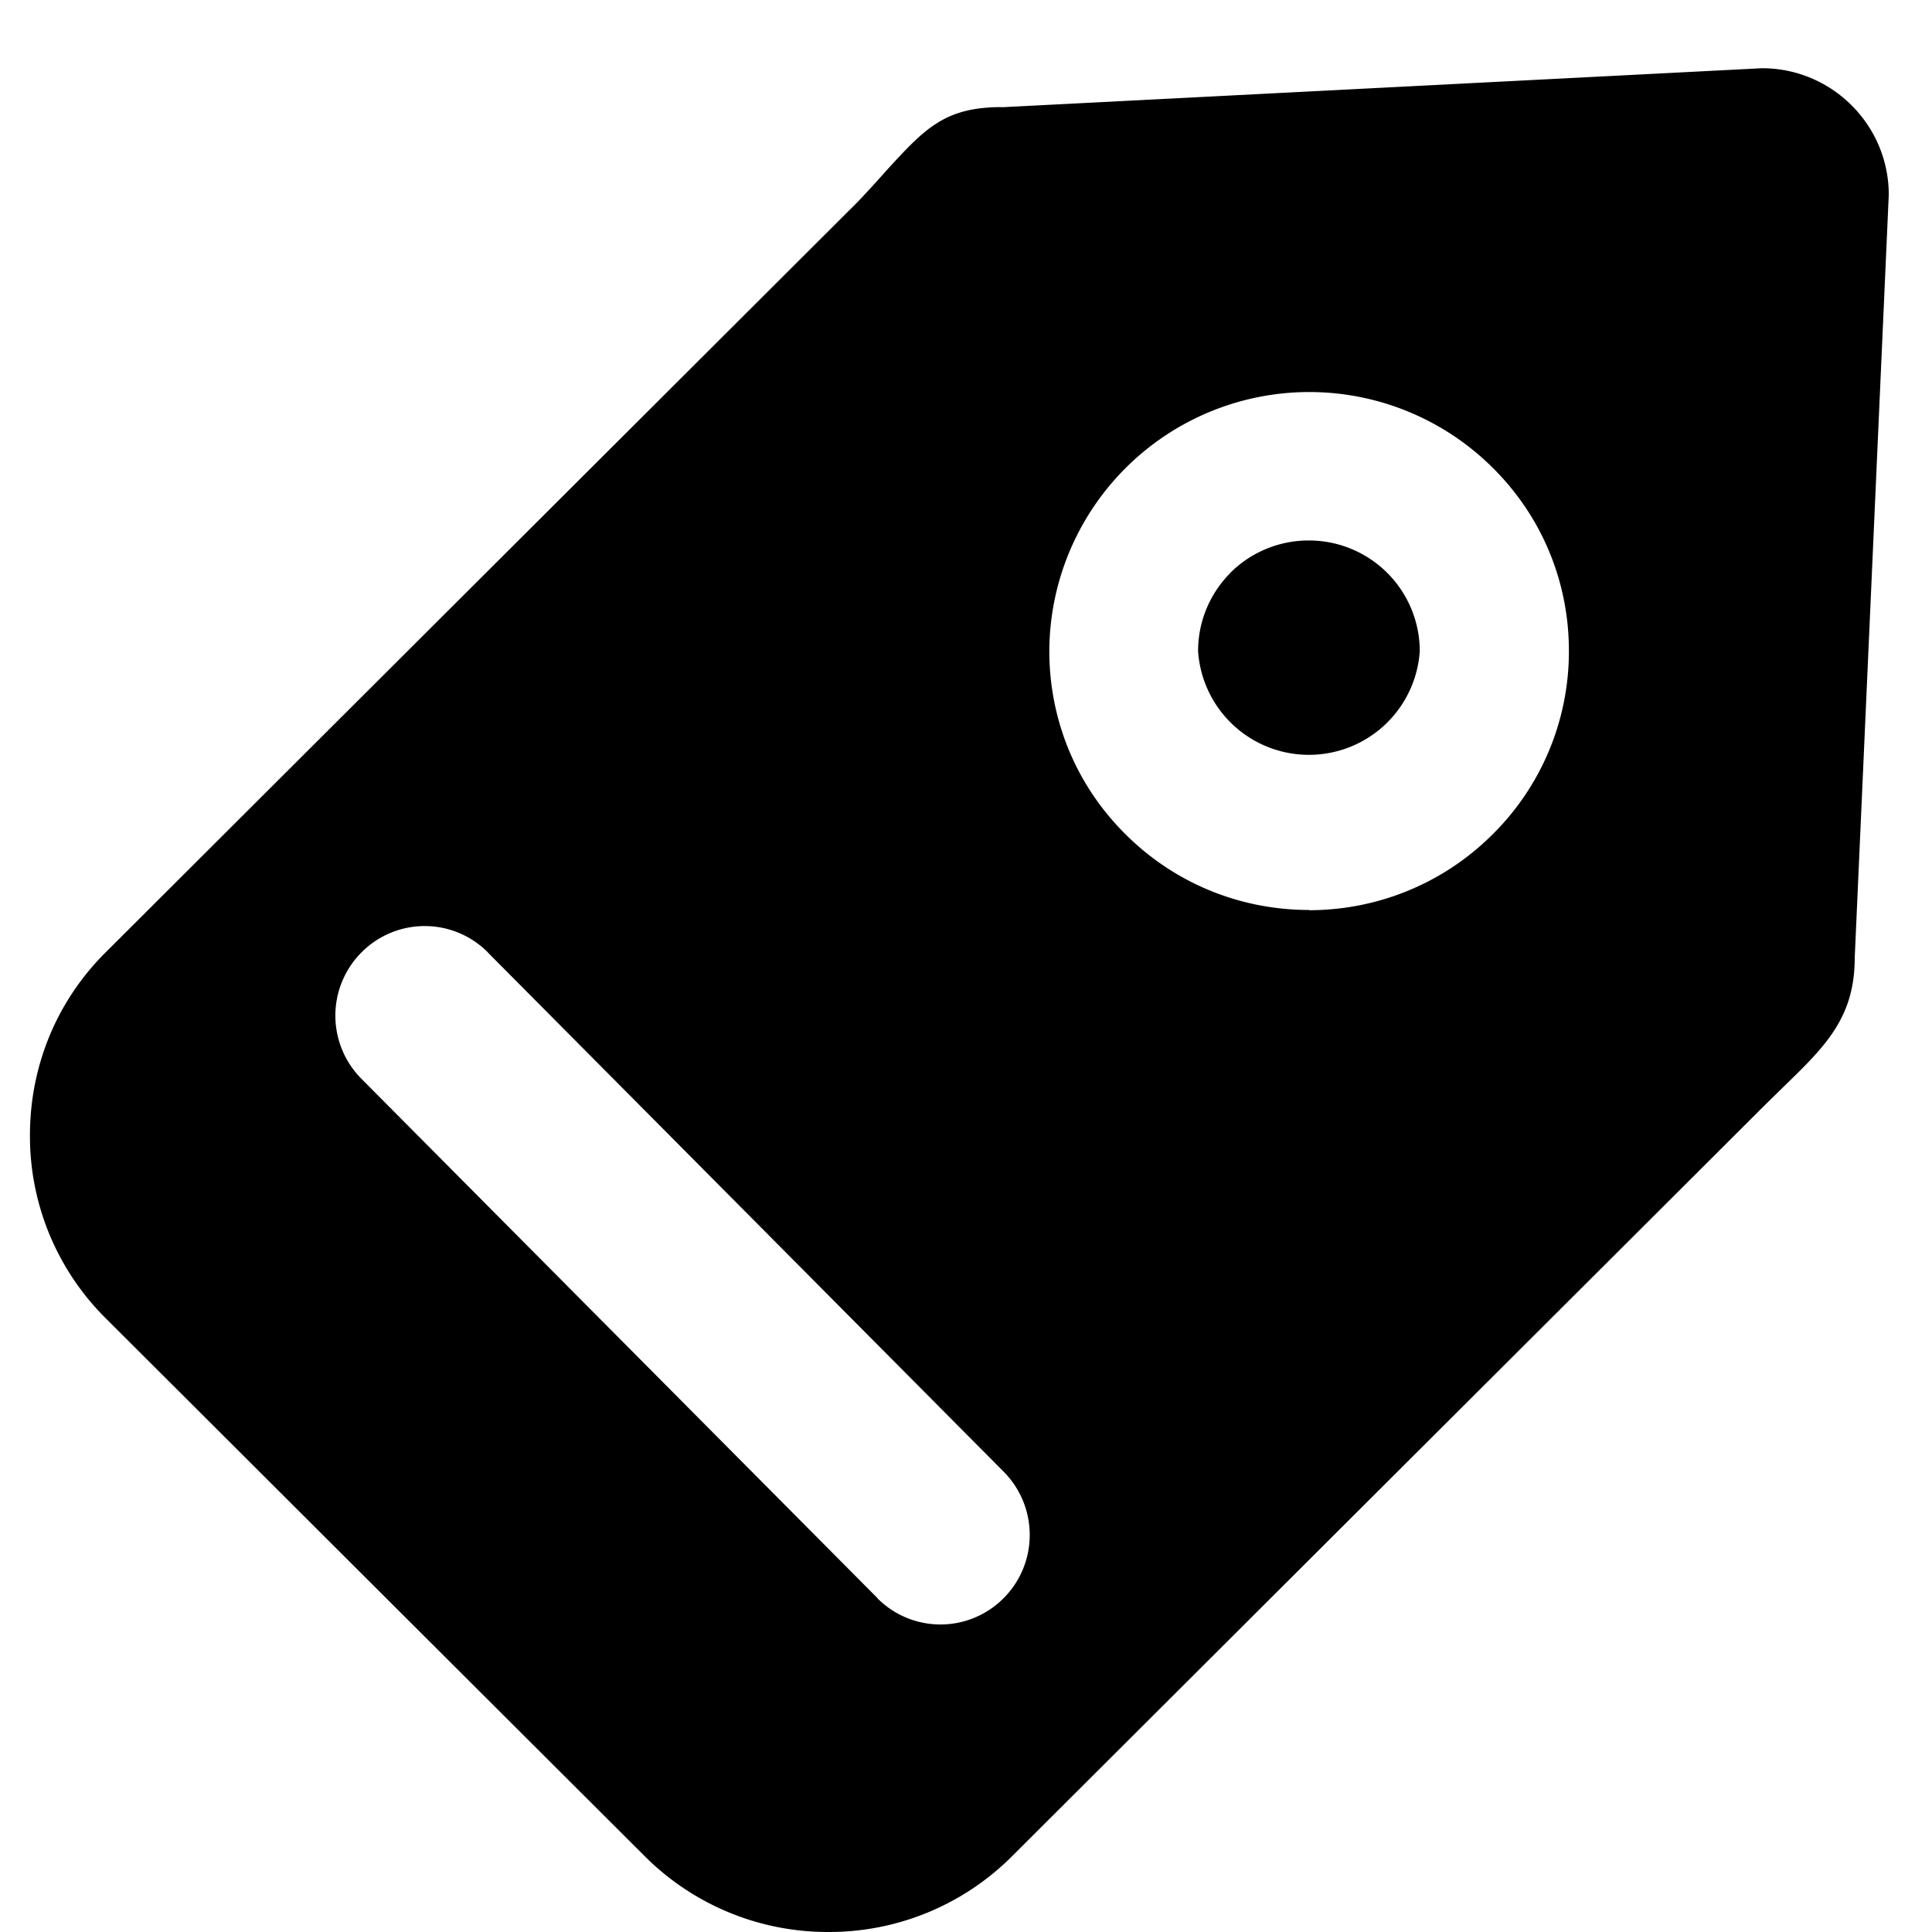 <svg fill="" class="svg-icon" style="width: 1em; height: 1em;vertical-align: middle;fill: currentColor;overflow: hidden;" viewBox="0 0 1024 1024" version="1.1" xmlns="http://www.w3.org/2000/svg"><path d="M531.072 56.832l402.814-20.672c37.056 0 67.2 30.08 67.2 67.072l-18.048 404.478c0 31.808-15.808 47.04-37.76 68.352l-10.048 9.856-398.718 397.822A136.959 136.959 0 0 1 439.04 1023.996a137.087 137.087 0 0 1-97.28-40.128L56.194 698.877a135.935 135.935 0 0 1-40.32-97.152c0-36.736 14.208-71.296 40.32-97.152l398.718-397.886c5.44-5.76 10.24-11.008 14.4-15.744 20.8-22.72 31.168-34.176 61.696-34.176z m162.687 425.598c35.328 0 70.528-13.44 97.344-40.192a136.319 136.319 0 0 0 40.448-97.28c0-36.672-14.336-71.232-40.448-97.088A137.791 137.791 0 0 0 556.16 344.958c0 36.736 14.272 71.296 40.32 97.152 26.88 26.88 62.08 40.192 97.344 40.192z m-41.6-178.879a58.752 58.752 0 0 1 41.6-17.088 58.752 58.752 0 0 1 58.752 58.624 58.88 58.88 0 0 1-117.503 0c0-15.616 6.144-30.4 17.216-41.536zM258.561 504.766a47.168 47.168 0 0 0-66.88-0.064 47.488 47.488 0 0 0-0.128 67.072l273.471 275.199 0.064 0.192a47.168 47.168 0 0 0 66.752 0c18.56-18.56 18.56-48.512 0.128-67.136l-273.407-275.199z"  /></svg>
